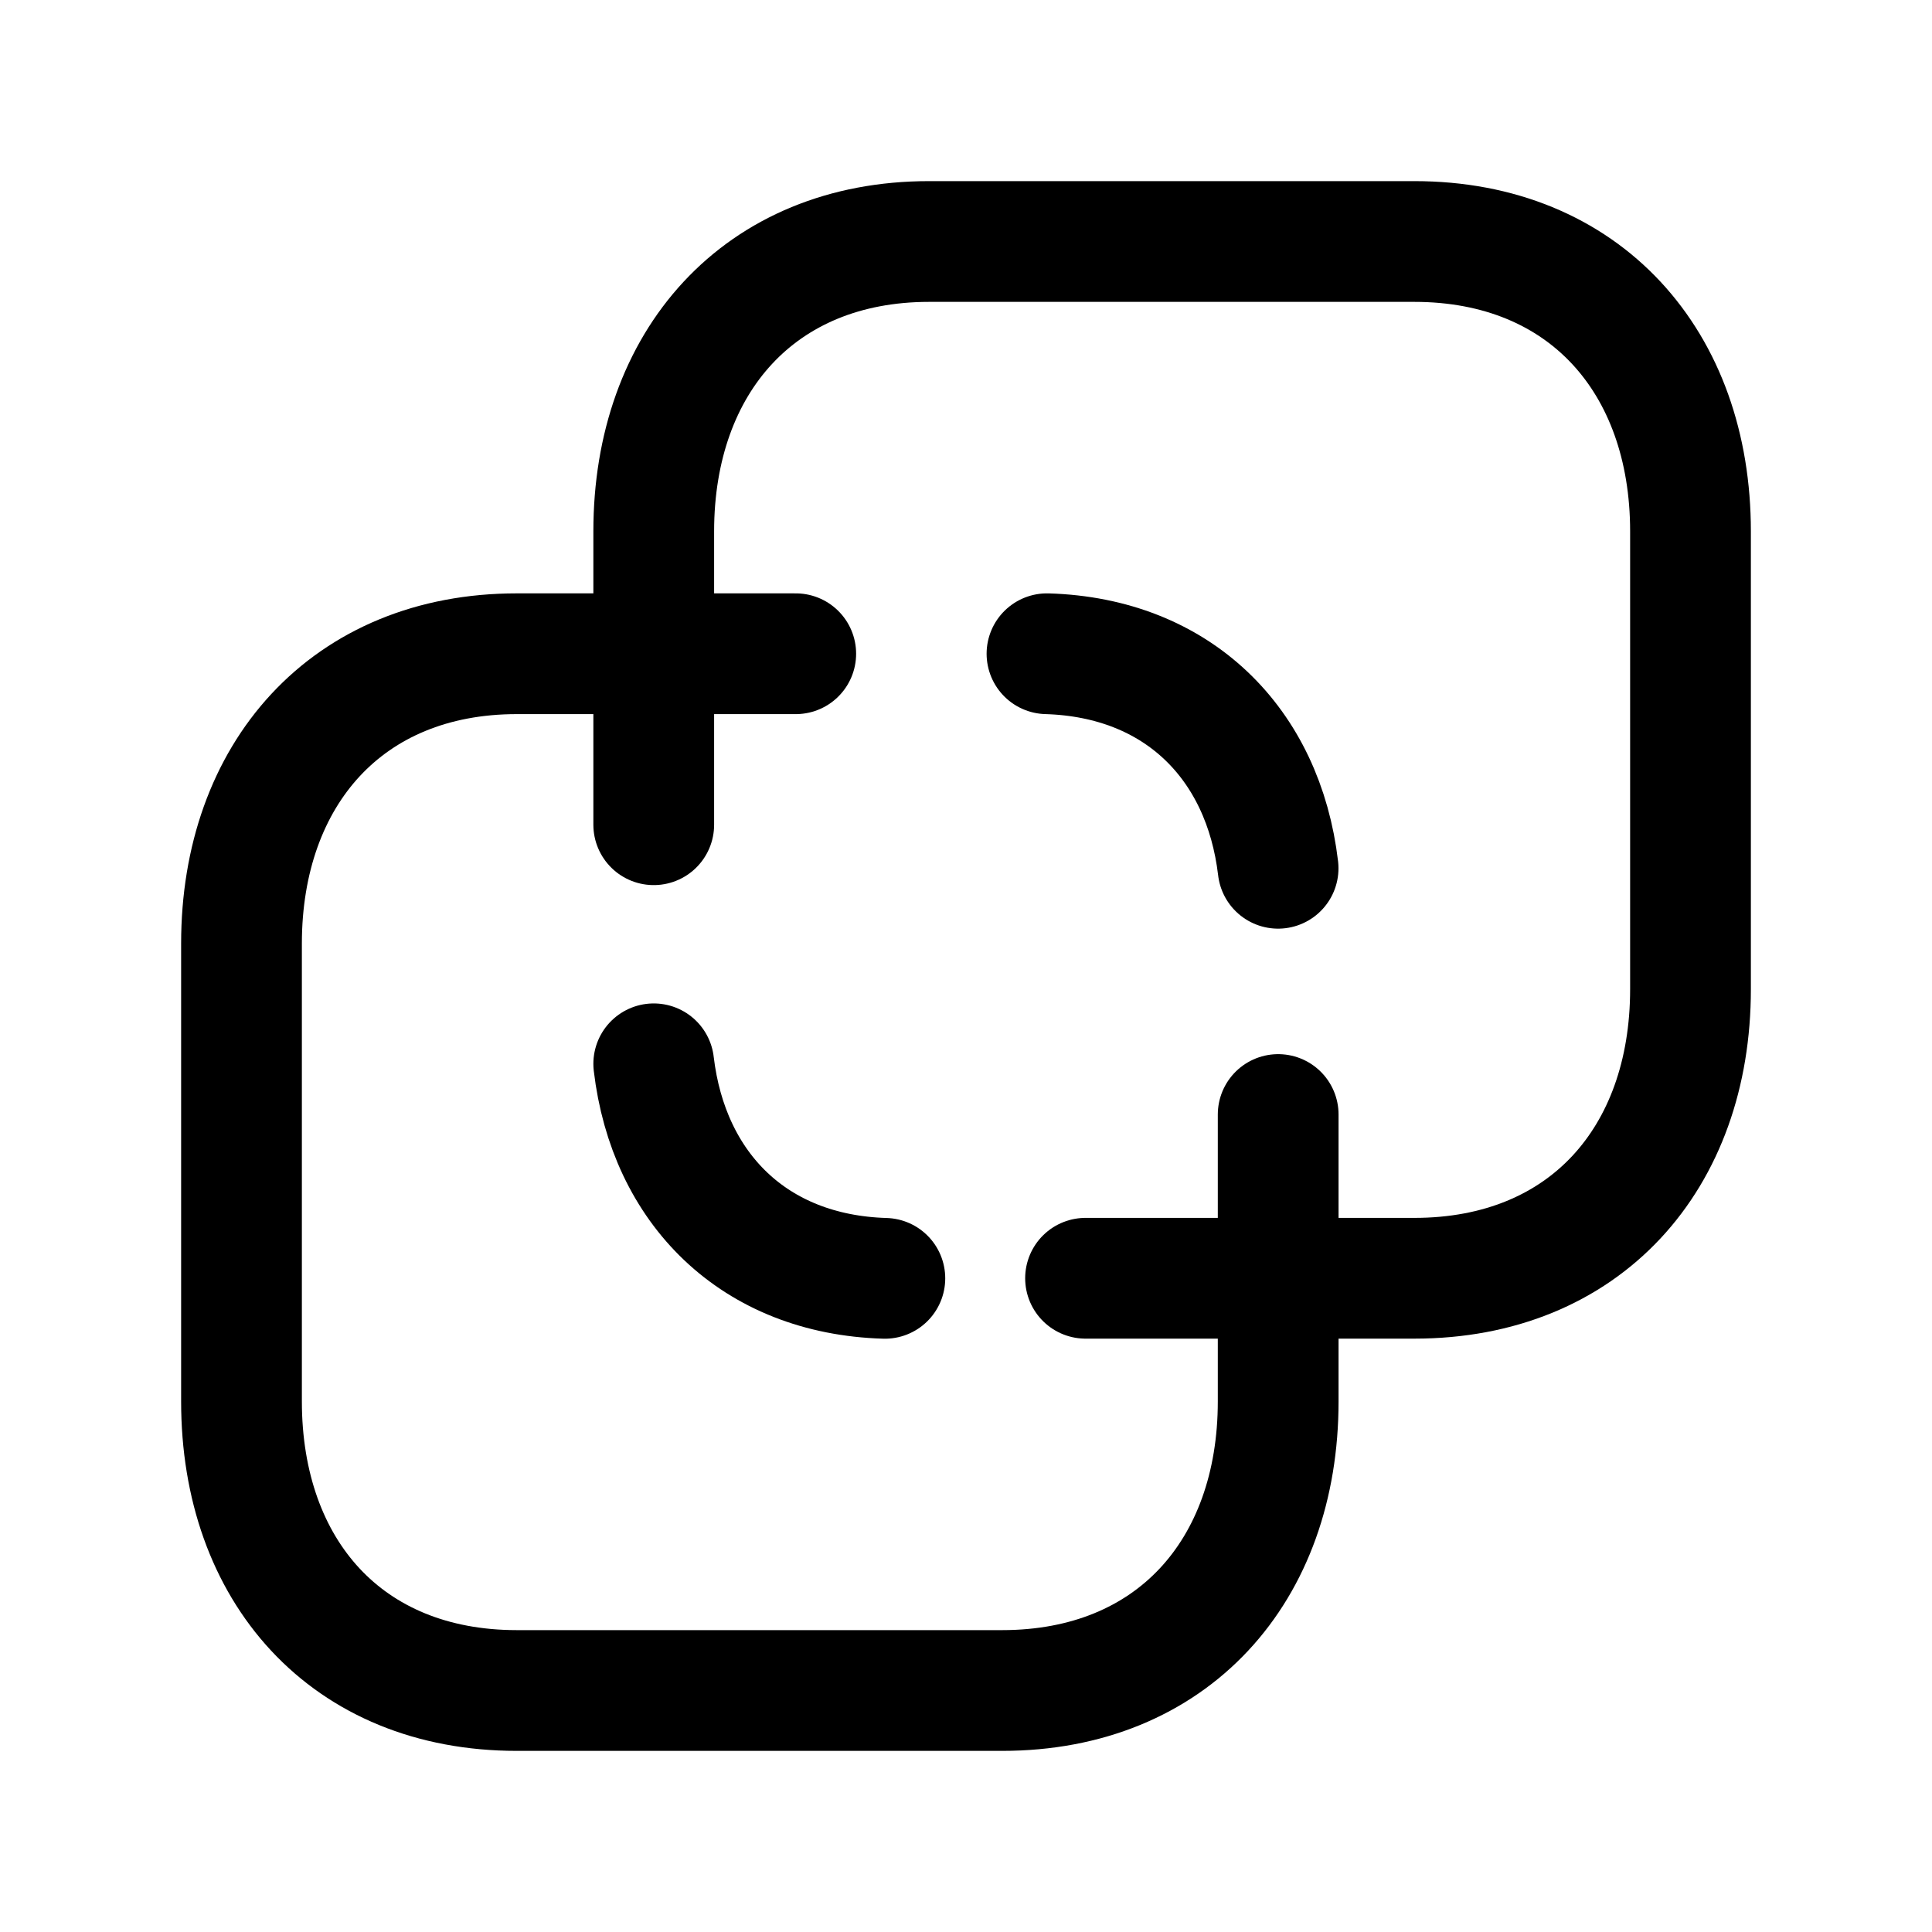 <svg width="24" height="24" viewBox="0 0 24 24" fill="none" xmlns="http://www.w3.org/2000/svg">
<path d="M9.885 8.121H6.42C4.313 8.121 3 9.616 3 11.721V17.409C3 19.514 4.305 21 6.42 21H12.449C14.564 21 15.878 19.514 15.878 17.409V13.845" stroke="black" stroke-width="1.5" stroke-linecap="round" stroke-linejoin="round"/>
<path d="M10.992 15.88C9.369 15.832 8.304 14.766 8.121 13.215" stroke="black" stroke-width="1.5" stroke-linecap="round" stroke-linejoin="round"/>
<path d="M13.006 8.121C14.629 8.169 15.694 9.235 15.877 10.786" stroke="black" stroke-width="1.5" stroke-linecap="round" stroke-linejoin="round"/>
<path d="M13.485 15.879H17.57C19.685 15.879 21 14.394 21 12.288V6.6C21 4.494 19.685 3 17.57 3H11.541C9.436 3 8.121 4.494 8.121 6.6V10.245" stroke="black" stroke-width="1.5" stroke-linecap="round" stroke-linejoin="round"/>
</svg>